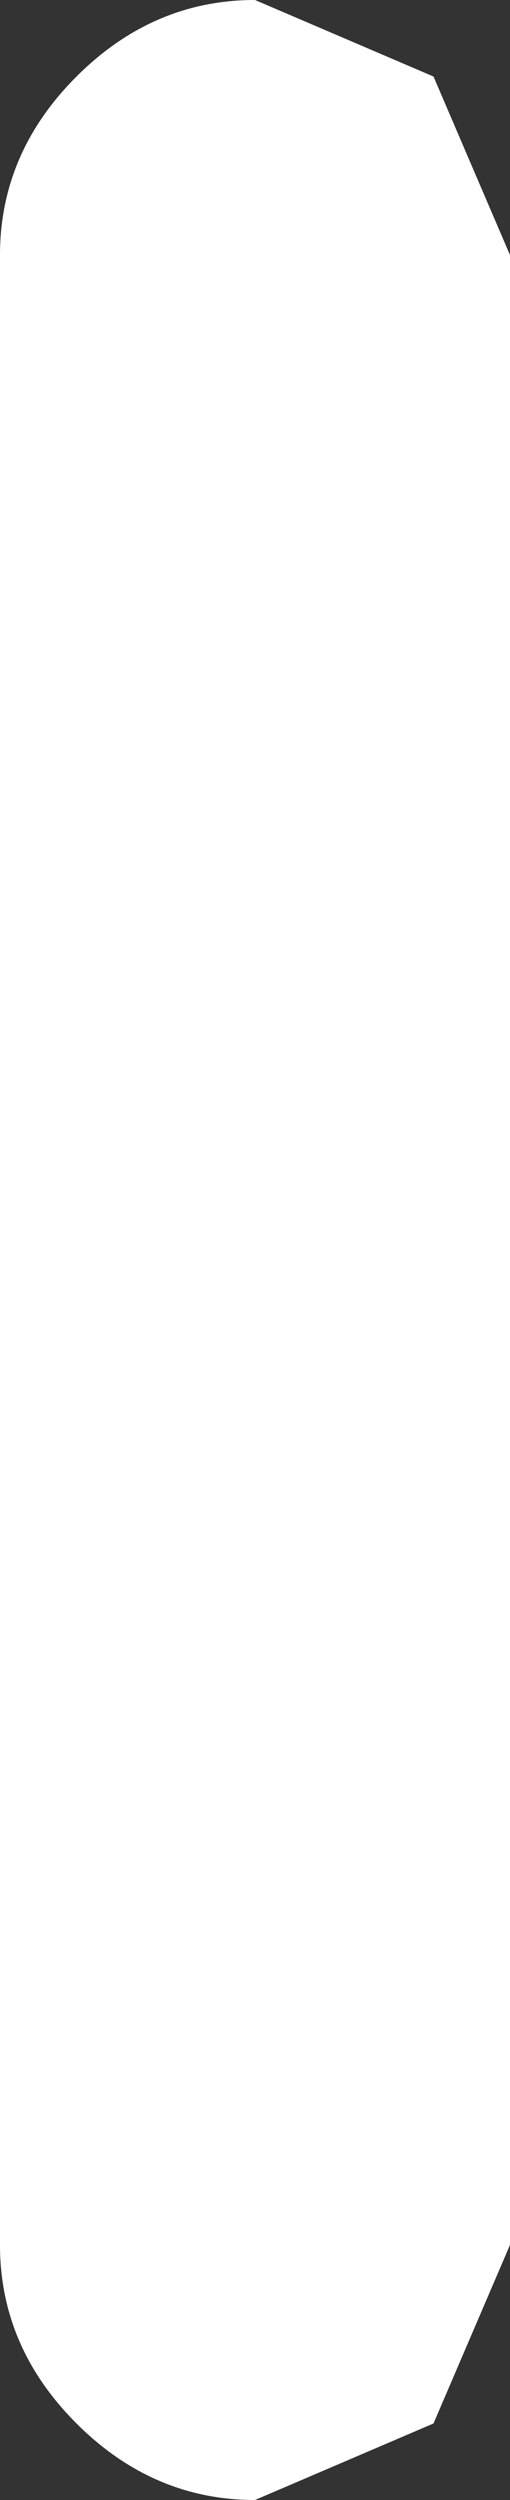 <?xml version="1.0" encoding="UTF-8" standalone="no"?>
<svg xmlns:ffdec="https://www.free-decompiler.com/flash" xmlns:xlink="http://www.w3.org/1999/xlink" ffdec:objectType="shape" height="9.8px" width="2.0px" xmlns="http://www.w3.org/2000/svg">
  <rect width="100%" height="100%" fill="#333333" stroke="none"/>
  <g transform="matrix(1.0, 0.0, 0.0, 1.0, 0.0, 1.0)">
    <path d="M1.7 -0.7 L2.0 0.0 2.0 7.65 2.0 7.8 1.7 8.5 1.0 8.8 Q0.6 8.8 0.3 8.5 0.0 8.2 0.0 7.8 L0.0 7.65 0.0 0.0 Q0.0 -0.4 0.3 -0.7 0.6 -1.0 1.0 -1.0 L1.7 -0.7" fill="#ffffff" fill-rule="evenodd" stroke="none"/>
  </g>
</svg>
